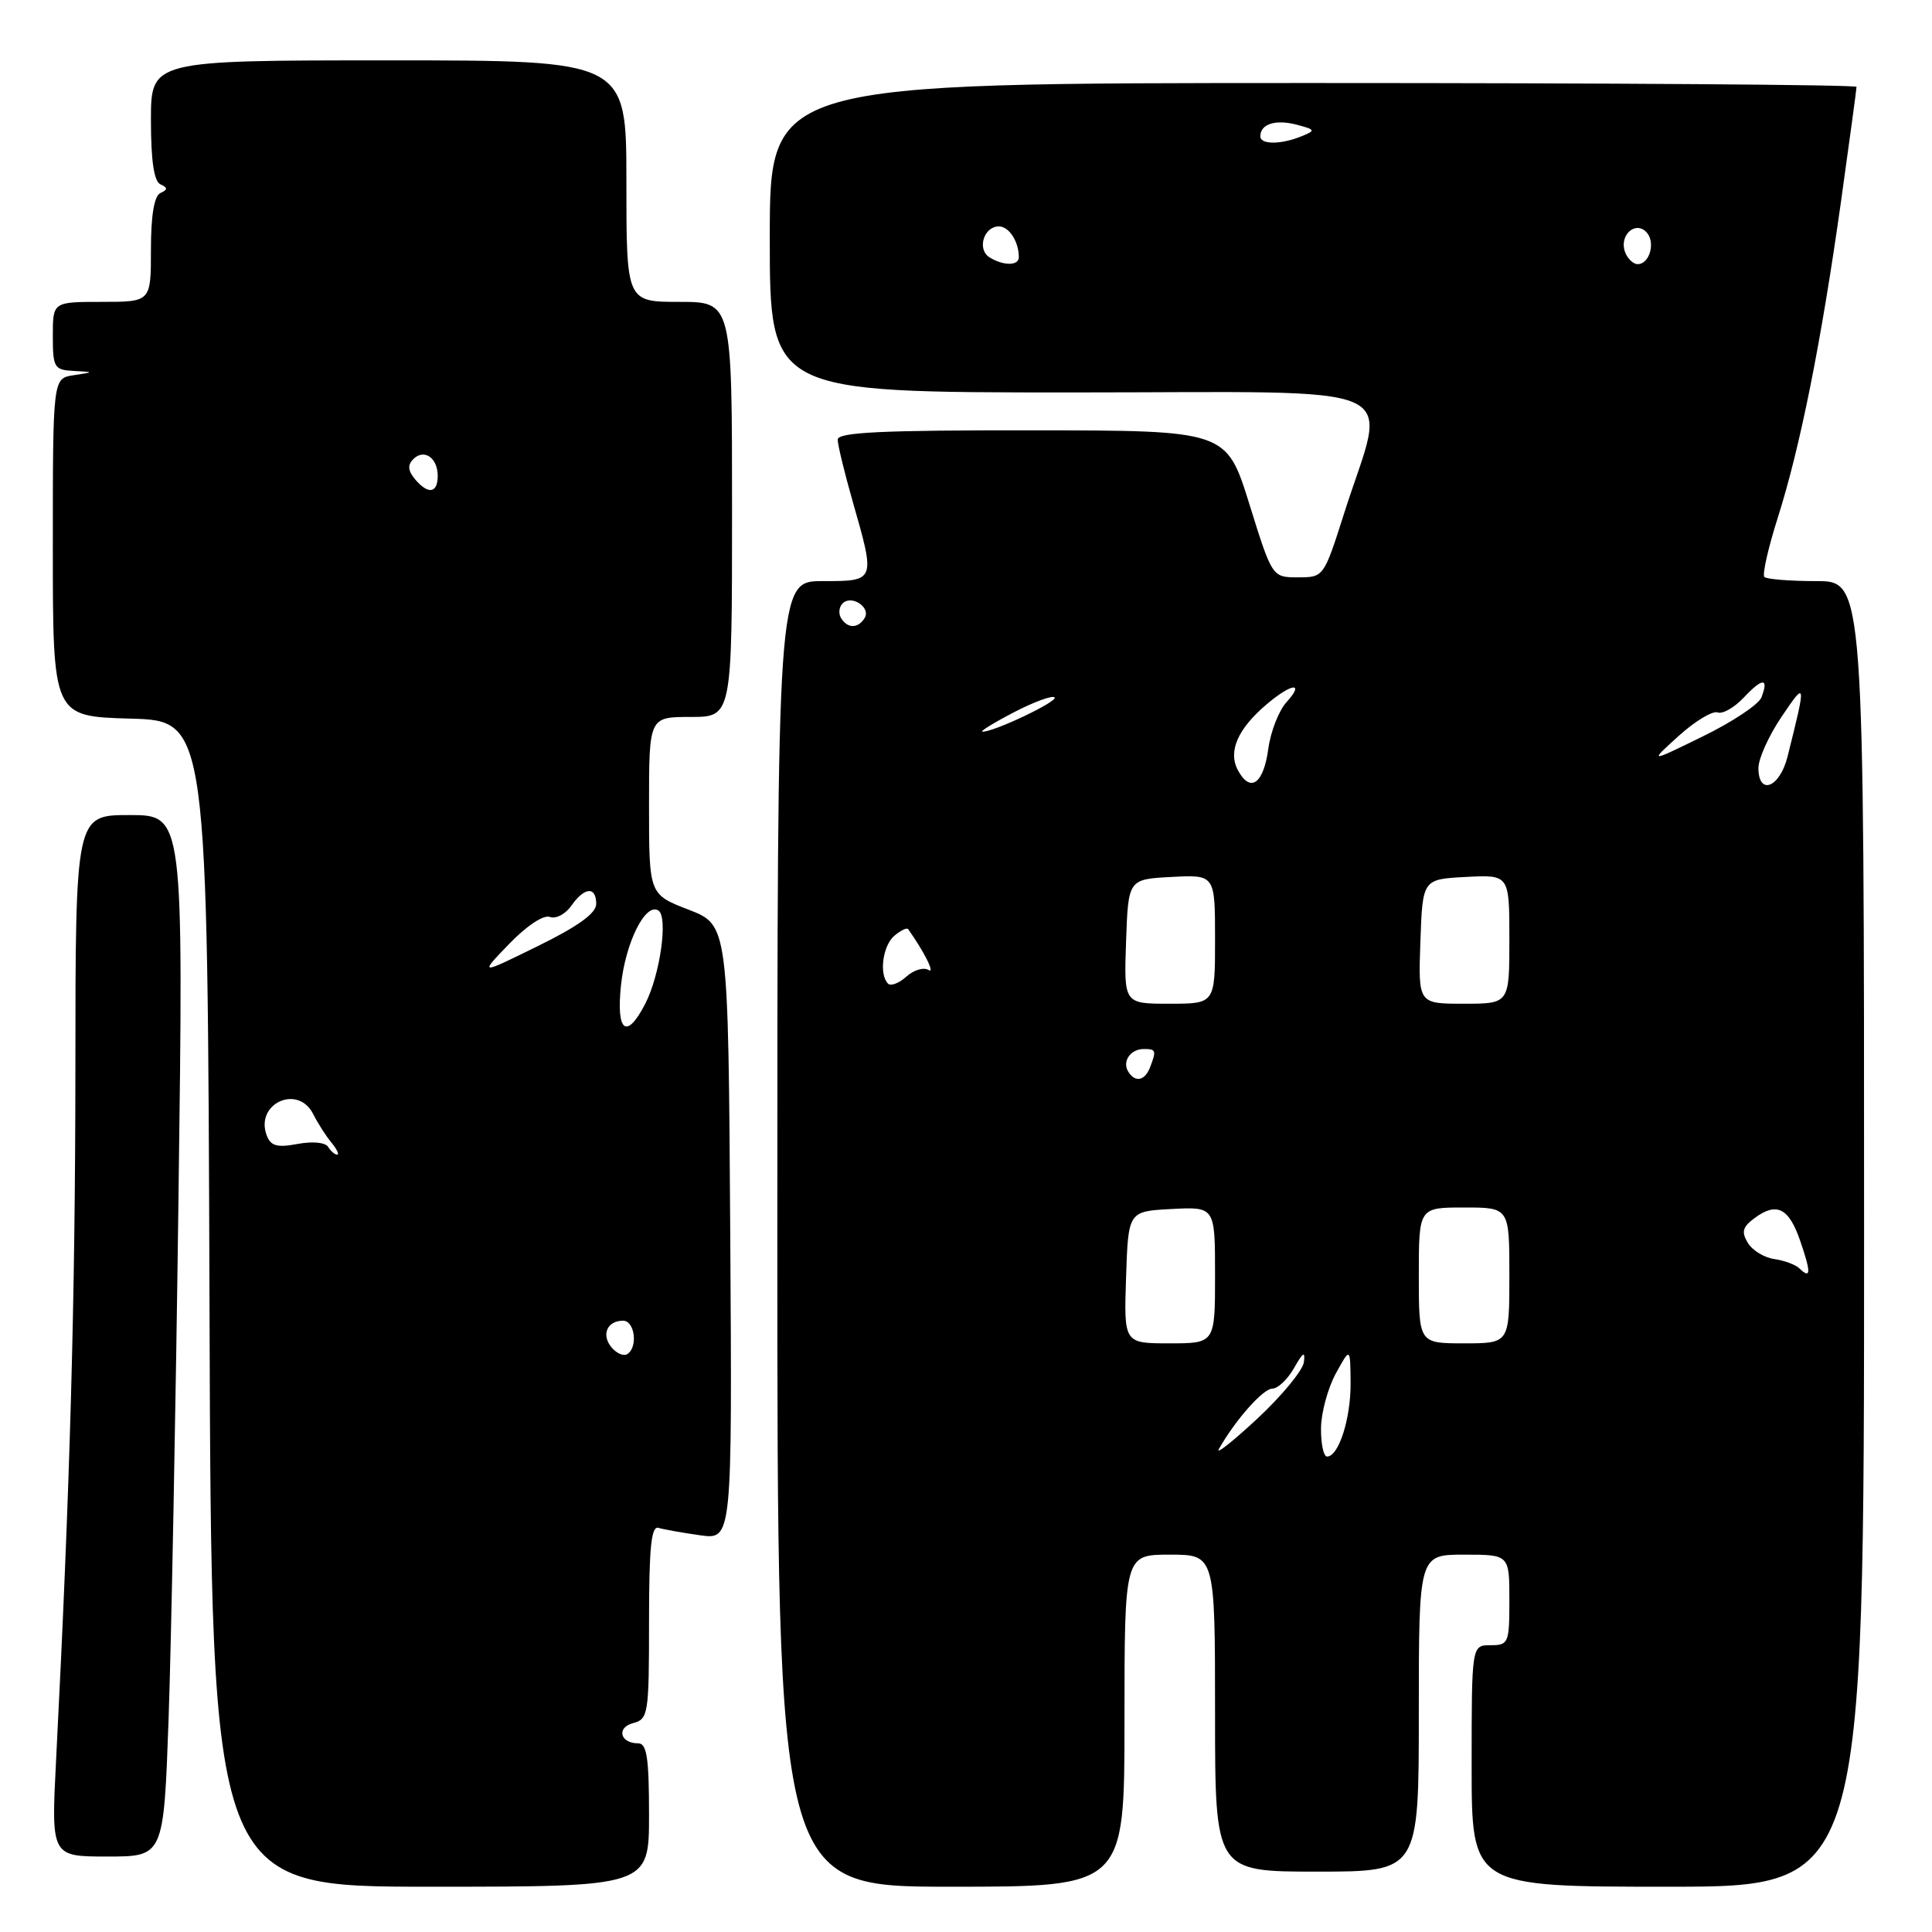 <?xml version="1.0" encoding="UTF-8" standalone="no"?>
<!DOCTYPE svg PUBLIC "-//W3C//DTD SVG 1.1//EN" "http://www.w3.org/Graphics/SVG/1.1/DTD/svg11.dtd" >
<svg xmlns="http://www.w3.org/2000/svg" xmlns:xlink="http://www.w3.org/1999/xlink" version="1.1" viewBox="0 0 256 256">
 <g >
 <path fill="currentColor"
d=" M 86.00 240.50 C 86.00 232.90 85.71 231.00 84.56 231.00 C 82.16 231.00 81.65 228.90 83.90 228.32 C 85.90 227.79 86.00 227.13 86.00 214.91 C 86.00 205.09 86.29 202.15 87.25 202.45 C 87.94 202.66 90.42 203.10 92.76 203.43 C 97.02 204.03 97.02 204.03 96.76 163.30 C 96.50 122.57 96.50 122.57 91.25 120.54 C 86.00 118.51 86.00 118.51 86.00 106.76 C 86.00 95.00 86.00 95.00 91.50 95.00 C 97.00 95.00 97.00 95.00 97.00 67.50 C 97.00 40.00 97.00 40.00 90.00 40.00 C 83.00 40.00 83.00 40.00 83.00 24.00 C 83.00 8.00 83.00 8.00 51.50 8.00 C 20.00 8.00 20.00 8.00 20.00 15.92 C 20.00 21.27 20.40 24.02 21.25 24.42 C 22.25 24.88 22.25 25.12 21.25 25.58 C 20.43 25.97 20.00 28.53 20.00 33.08 C 20.00 40.00 20.00 40.00 13.50 40.00 C 7.00 40.00 7.00 40.00 7.00 44.50 C 7.00 48.71 7.18 49.01 9.75 49.15 C 12.50 49.30 12.50 49.30 9.75 49.72 C 7.00 50.13 7.00 50.13 7.00 72.53 C 7.00 94.93 7.00 94.93 17.25 95.22 C 27.50 95.50 27.50 95.50 27.76 172.75 C 28.01 250.00 28.01 250.00 57.01 250.00 C 86.00 250.00 86.00 250.00 86.00 240.50 Z  M 149.00 228.00 C 149.00 206.00 149.00 206.00 155.00 206.00 C 161.00 206.00 161.00 206.00 161.00 227.00 C 161.00 248.00 161.00 248.00 174.50 248.00 C 188.00 248.00 188.00 248.00 188.00 227.00 C 188.00 206.00 188.00 206.00 194.00 206.00 C 200.00 206.00 200.00 206.00 200.00 212.00 C 200.00 217.73 199.89 218.00 197.50 218.00 C 195.00 218.00 195.00 218.00 195.00 234.00 C 195.00 250.00 195.00 250.00 221.00 250.00 C 247.00 250.00 247.00 250.00 247.00 163.50 C 247.00 77.00 247.00 77.00 240.67 77.00 C 237.18 77.00 234.09 76.75 233.79 76.45 C 233.49 76.15 234.29 72.61 235.57 68.58 C 238.55 59.20 241.33 45.28 243.94 26.72 C 245.07 18.63 246.00 11.79 246.00 11.51 C 246.00 11.23 213.60 11.00 174.00 11.00 C 102.00 11.00 102.00 11.00 102.00 31.50 C 102.00 52.00 102.00 52.00 142.11 52.00 C 187.79 52.00 183.77 50.22 178.11 68.00 C 175.41 76.48 175.40 76.50 171.99 76.50 C 168.57 76.50 168.57 76.50 165.54 66.77 C 162.50 57.04 162.50 57.04 136.75 57.02 C 116.77 57.00 111.00 57.28 111.00 58.25 C 111.00 58.94 111.90 62.65 113.00 66.50 C 116.02 77.05 116.03 77.00 109.00 77.00 C 103.00 77.00 103.00 77.00 103.00 163.50 C 103.00 250.00 103.00 250.00 126.00 250.00 C 149.00 250.00 149.00 250.00 149.00 228.00 Z  M 22.34 227.75 C 22.69 217.71 23.29 186.66 23.65 158.75 C 24.32 108.00 24.32 108.00 17.16 108.00 C 10.00 108.00 10.00 108.00 9.99 141.75 C 9.97 172.30 9.29 196.85 7.43 233.25 C 6.78 246.00 6.78 246.00 14.23 246.00 C 21.69 246.00 21.69 246.00 22.34 227.75 Z  M 81.03 178.53 C 79.64 176.87 80.45 175.00 82.56 175.00 C 84.12 175.00 84.56 178.53 83.11 179.43 C 82.63 179.73 81.69 179.33 81.03 178.53 Z  M 43.48 151.97 C 43.11 151.37 41.41 151.21 39.43 151.58 C 36.73 152.09 35.88 151.85 35.35 150.47 C 33.73 146.24 39.49 143.59 41.51 147.64 C 42.10 148.82 43.18 150.51 43.91 151.39 C 44.64 152.28 44.99 153.00 44.68 153.00 C 44.37 153.00 43.83 152.54 43.48 151.97 Z  M 82.28 130.59 C 82.87 124.91 85.51 119.58 87.23 120.64 C 88.56 121.46 87.47 129.19 85.49 133.02 C 83.02 137.80 81.64 136.76 82.28 130.59 Z  M 67.47 125.07 C 69.80 122.66 72.03 121.18 72.86 121.50 C 73.64 121.80 74.92 121.13 75.70 120.02 C 77.45 117.52 79.00 117.41 79.00 119.78 C 79.00 121.01 76.59 122.75 71.25 125.37 C 63.50 129.18 63.50 129.18 67.47 125.07 Z  M 54.96 63.46 C 54.06 62.36 53.99 61.61 54.76 60.84 C 56.19 59.41 58.00 60.65 58.00 63.06 C 58.00 65.39 56.71 65.56 54.96 63.46 Z  M 161.51 192.00 C 163.69 188.15 167.37 184.00 168.59 184.00 C 169.33 184.00 170.63 182.76 171.48 181.25 C 172.66 179.16 172.97 178.98 172.77 180.50 C 172.62 181.60 169.83 184.97 166.58 188.00 C 163.32 191.03 161.04 192.82 161.51 192.00 Z  M 175.04 189.25 C 175.06 187.19 175.95 183.93 177.00 182.00 C 178.92 178.50 178.92 178.50 178.96 183.20 C 179.00 187.95 177.39 193.00 175.84 193.00 C 175.38 193.00 175.02 191.31 175.04 189.25 Z  M 149.21 169.25 C 149.50 160.50 149.50 160.50 155.25 160.20 C 161.00 159.90 161.00 159.90 161.00 168.95 C 161.00 178.00 161.00 178.00 154.96 178.00 C 148.92 178.00 148.92 178.00 149.21 169.25 Z  M 188.00 169.00 C 188.00 160.00 188.00 160.00 194.00 160.00 C 200.00 160.00 200.00 160.00 200.00 169.00 C 200.00 178.00 200.00 178.00 194.00 178.00 C 188.00 178.00 188.00 178.00 188.00 169.00 Z  M 238.43 168.07 C 237.92 167.57 236.42 167.02 235.10 166.83 C 233.78 166.65 232.21 165.69 231.60 164.69 C 230.72 163.24 230.89 162.59 232.48 161.41 C 235.42 159.23 237.04 160.04 238.55 164.46 C 239.99 168.65 239.96 169.54 238.43 168.07 Z  M 149.50 142.00 C 148.66 140.65 149.79 139.00 151.56 139.00 C 153.18 139.00 153.25 139.19 152.39 141.42 C 151.70 143.22 150.41 143.48 149.50 142.00 Z  M 149.21 124.75 C 149.50 116.50 149.50 116.50 155.25 116.20 C 161.00 115.90 161.00 115.90 161.00 124.45 C 161.00 133.00 161.00 133.00 154.96 133.00 C 148.92 133.00 148.92 133.00 149.21 124.75 Z  M 188.21 124.75 C 188.50 116.50 188.50 116.50 194.25 116.20 C 200.00 115.90 200.00 115.90 200.00 124.45 C 200.00 133.00 200.00 133.00 193.96 133.00 C 187.92 133.00 187.92 133.00 188.21 124.75 Z  M 117.67 130.34 C 116.45 129.12 116.97 125.27 118.52 123.98 C 119.36 123.28 120.17 122.89 120.33 123.11 C 122.47 126.12 123.95 129.09 123.04 128.53 C 122.40 128.13 121.08 128.52 120.11 129.40 C 119.13 130.28 118.04 130.70 117.67 130.34 Z  M 164.03 102.06 C 162.69 99.56 164.01 96.56 167.88 93.29 C 171.18 90.50 172.92 90.33 170.47 93.04 C 169.45 94.16 168.37 96.93 168.06 99.20 C 167.43 103.88 165.67 105.12 164.03 102.06 Z  M 233.00 101.75 C 233.01 100.51 234.38 97.47 236.05 95.00 C 239.34 90.12 239.36 90.26 236.86 100.25 C 235.83 104.38 233.00 105.48 233.00 101.75 Z  M 222.45 97.50 C 224.62 95.54 226.94 94.15 227.59 94.40 C 228.25 94.65 229.81 93.76 231.06 92.43 C 233.55 89.78 234.41 89.77 233.40 92.41 C 233.04 93.34 229.54 95.67 225.62 97.58 C 218.50 101.07 218.50 101.07 222.45 97.50 Z  M 134.35 94.38 C 137.01 93.00 139.44 92.11 139.74 92.41 C 140.26 92.92 131.57 97.05 130.17 96.95 C 129.80 96.93 131.68 95.77 134.35 94.38 Z  M 111.45 81.91 C 111.08 81.31 111.17 80.43 111.65 79.95 C 112.83 78.77 115.43 80.49 114.57 81.89 C 113.70 83.30 112.31 83.31 111.45 81.91 Z  M 131.10 34.09 C 129.43 33.02 130.36 30.00 132.36 30.00 C 133.70 30.00 135.00 32.01 135.00 34.08 C 135.00 35.24 132.93 35.24 131.10 34.09 Z  M 215.34 33.43 C 214.50 31.26 216.62 29.22 218.13 30.73 C 219.41 32.01 218.62 35.00 217.00 35.00 C 216.42 35.00 215.67 34.29 215.34 33.43 Z  M 167.00 18.06 C 167.00 16.43 169.01 15.79 171.81 16.52 C 174.30 17.18 174.35 17.29 172.50 18.04 C 169.72 19.18 167.00 19.18 167.00 18.06 Z "/>
</g>
</svg>